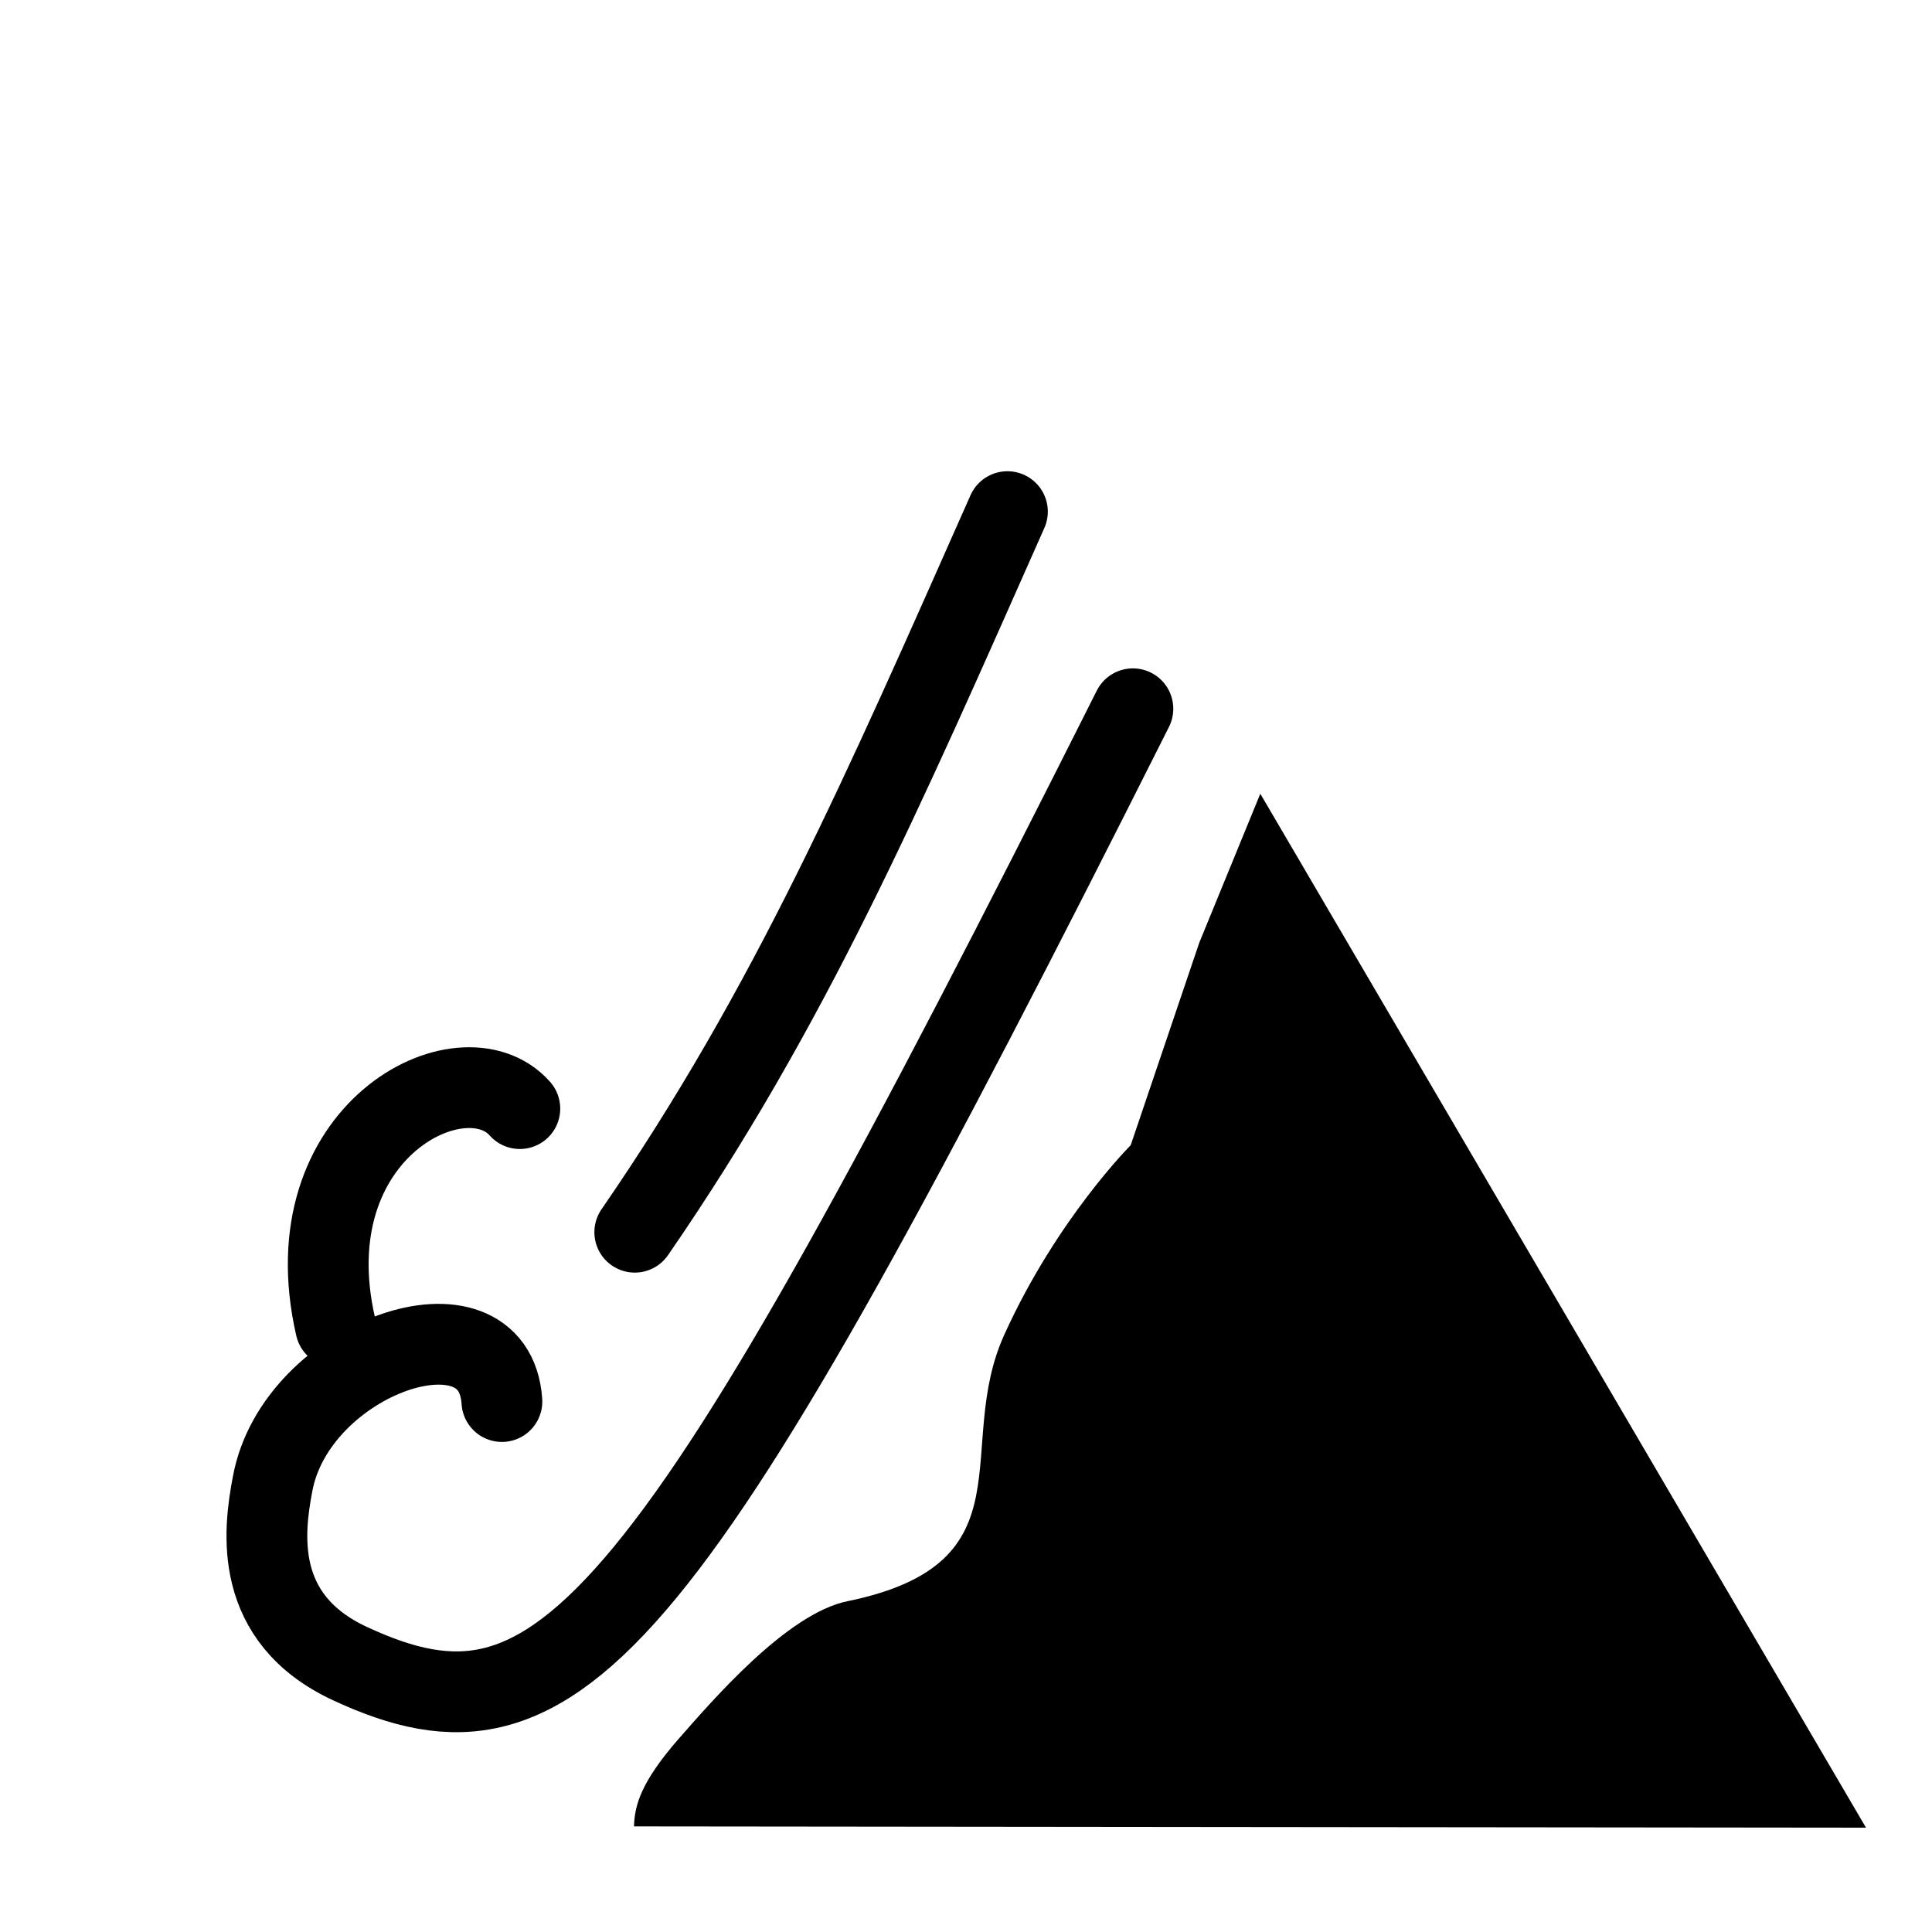 <?xml version="1.0" encoding="UTF-8"?>
<svg xmlns="http://www.w3.org/2000/svg" xmlns:xlink="http://www.w3.org/1999/xlink" width="12" height="12" viewBox="0 0 12 12">
<path fill-rule="nonzero" fill="rgb(0%, 0%, 0%)" fill-opacity="1" d="M 7.828 4.93 L 7.449 5.855 L 7.023 7.113 C 7.023 7.113 6.566 7.57 6.242 8.281 C 5.914 8.988 6.418 9.707 5.266 9.945 C 4.887 10.02 4.418 10.57 4.211 10.805 C 3.988 11.062 3.941 11.207 3.938 11.344 L 11.59 11.352 Z M 7.828 4.93 "/>
<path fill="none" stroke-width="21.817" stroke-linecap="round" stroke-linejoin="round" stroke="rgb(0%, 0%, 0%)" stroke-opacity="1" stroke-miterlimit="4" d="M 343.153 203.23 C 216.817 454.732 188.78 487.609 131.704 461.074 C 105.502 448.891 108.339 425.527 110.842 412.509 C 117.184 378.297 170.756 359.772 172.758 390.313 " transform="matrix(0.023, 0, 0, 0.023, -0.856, -0.272)"/>
<path fill="none" stroke-width="21.817" stroke-linecap="round" stroke-linejoin="round" stroke="rgb(0%, 0%, 0%)" stroke-opacity="1" stroke-miterlimit="4" d="M 309.274 149.992 C 275.729 225.593 250.529 283.837 208.64 344.585 " transform="matrix(0.023, 0, 0, 0.023, -0.856, -0.272)"/>
<path fill="none" stroke-width="21.817" stroke-linecap="round" stroke-linejoin="round" stroke="rgb(0%, 0%, 0%)" stroke-opacity="1" stroke-miterlimit="4" d="M 127.865 370.119 C 115.682 317.215 162.244 293.851 177.598 311.207 " transform="matrix(0.023, 0, 0, 0.023, -0.856, -0.272)"/>
</svg>
